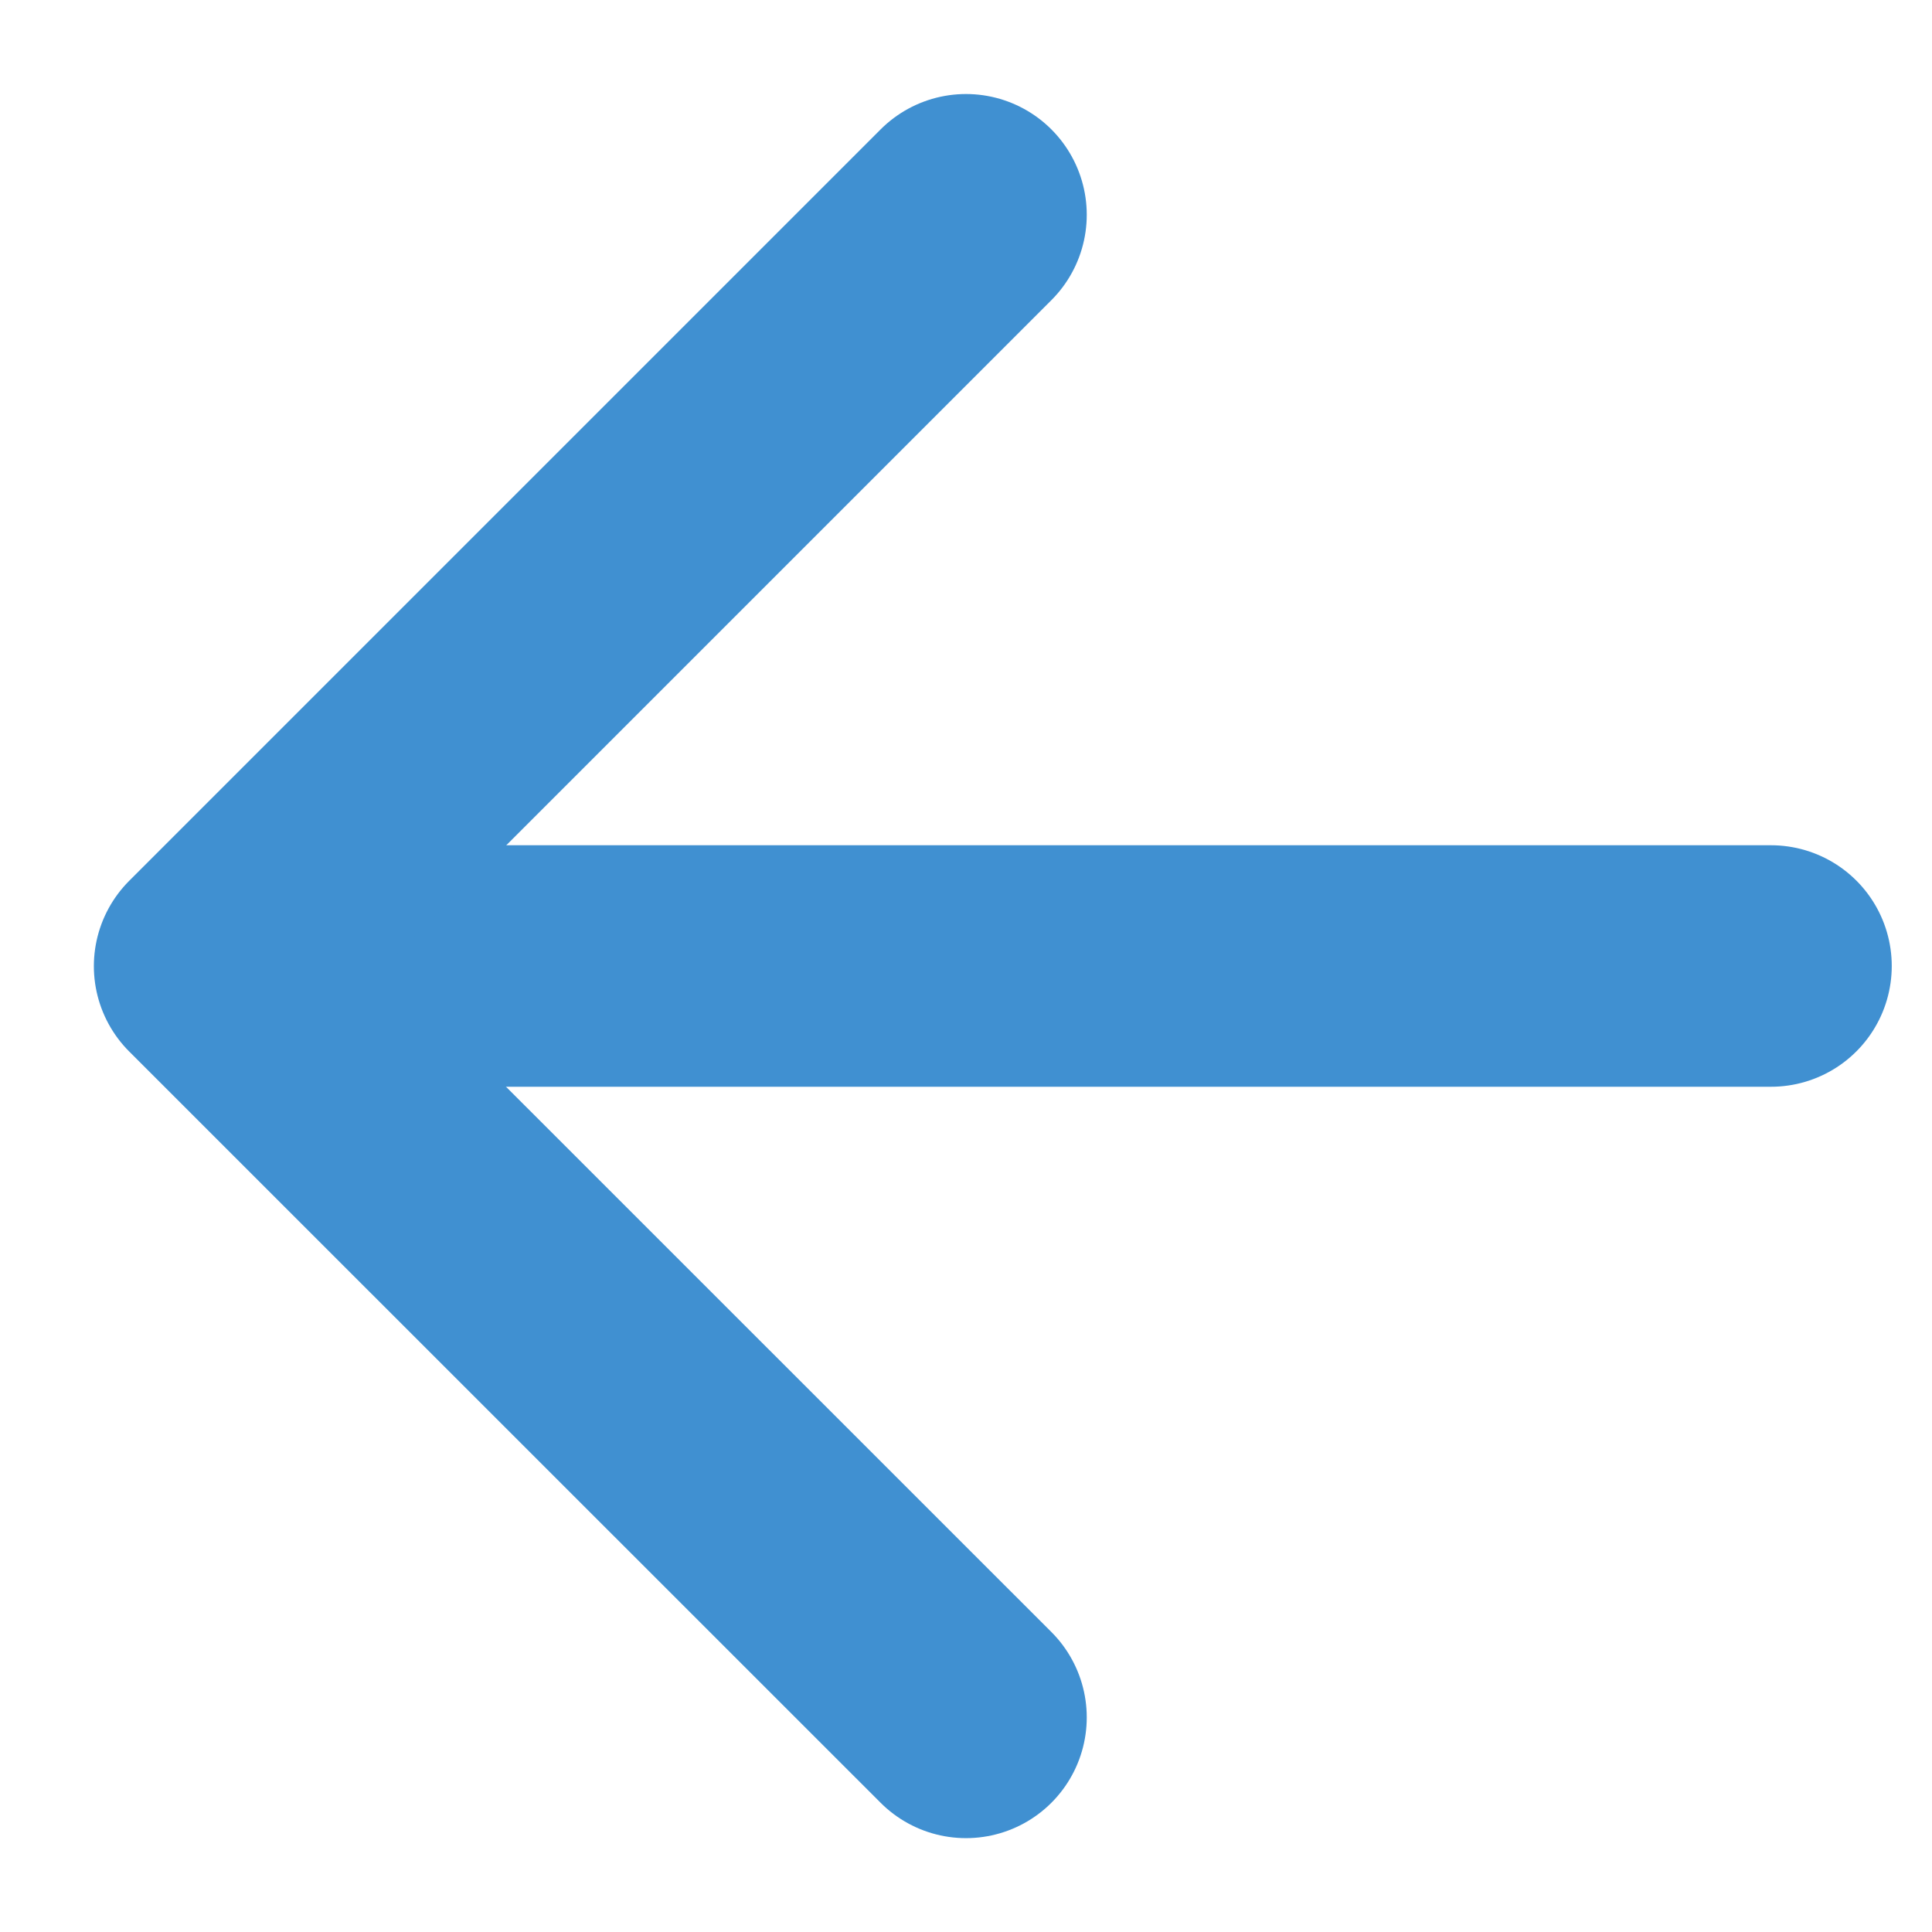 <svg width="12" height="12" viewBox="0 0 12 12" fill="none" xmlns="http://www.w3.org/2000/svg">
<path d="M11 6L2 6" stroke="#4090D1" stroke-width="1.5" stroke-linecap="round" stroke-linejoin="round"/>
<path d="M6 1.334L1.333 6.001L6 10.667" stroke="#4090D1" stroke-width="1.5" stroke-linecap="round" stroke-linejoin="round"/>
</svg>
